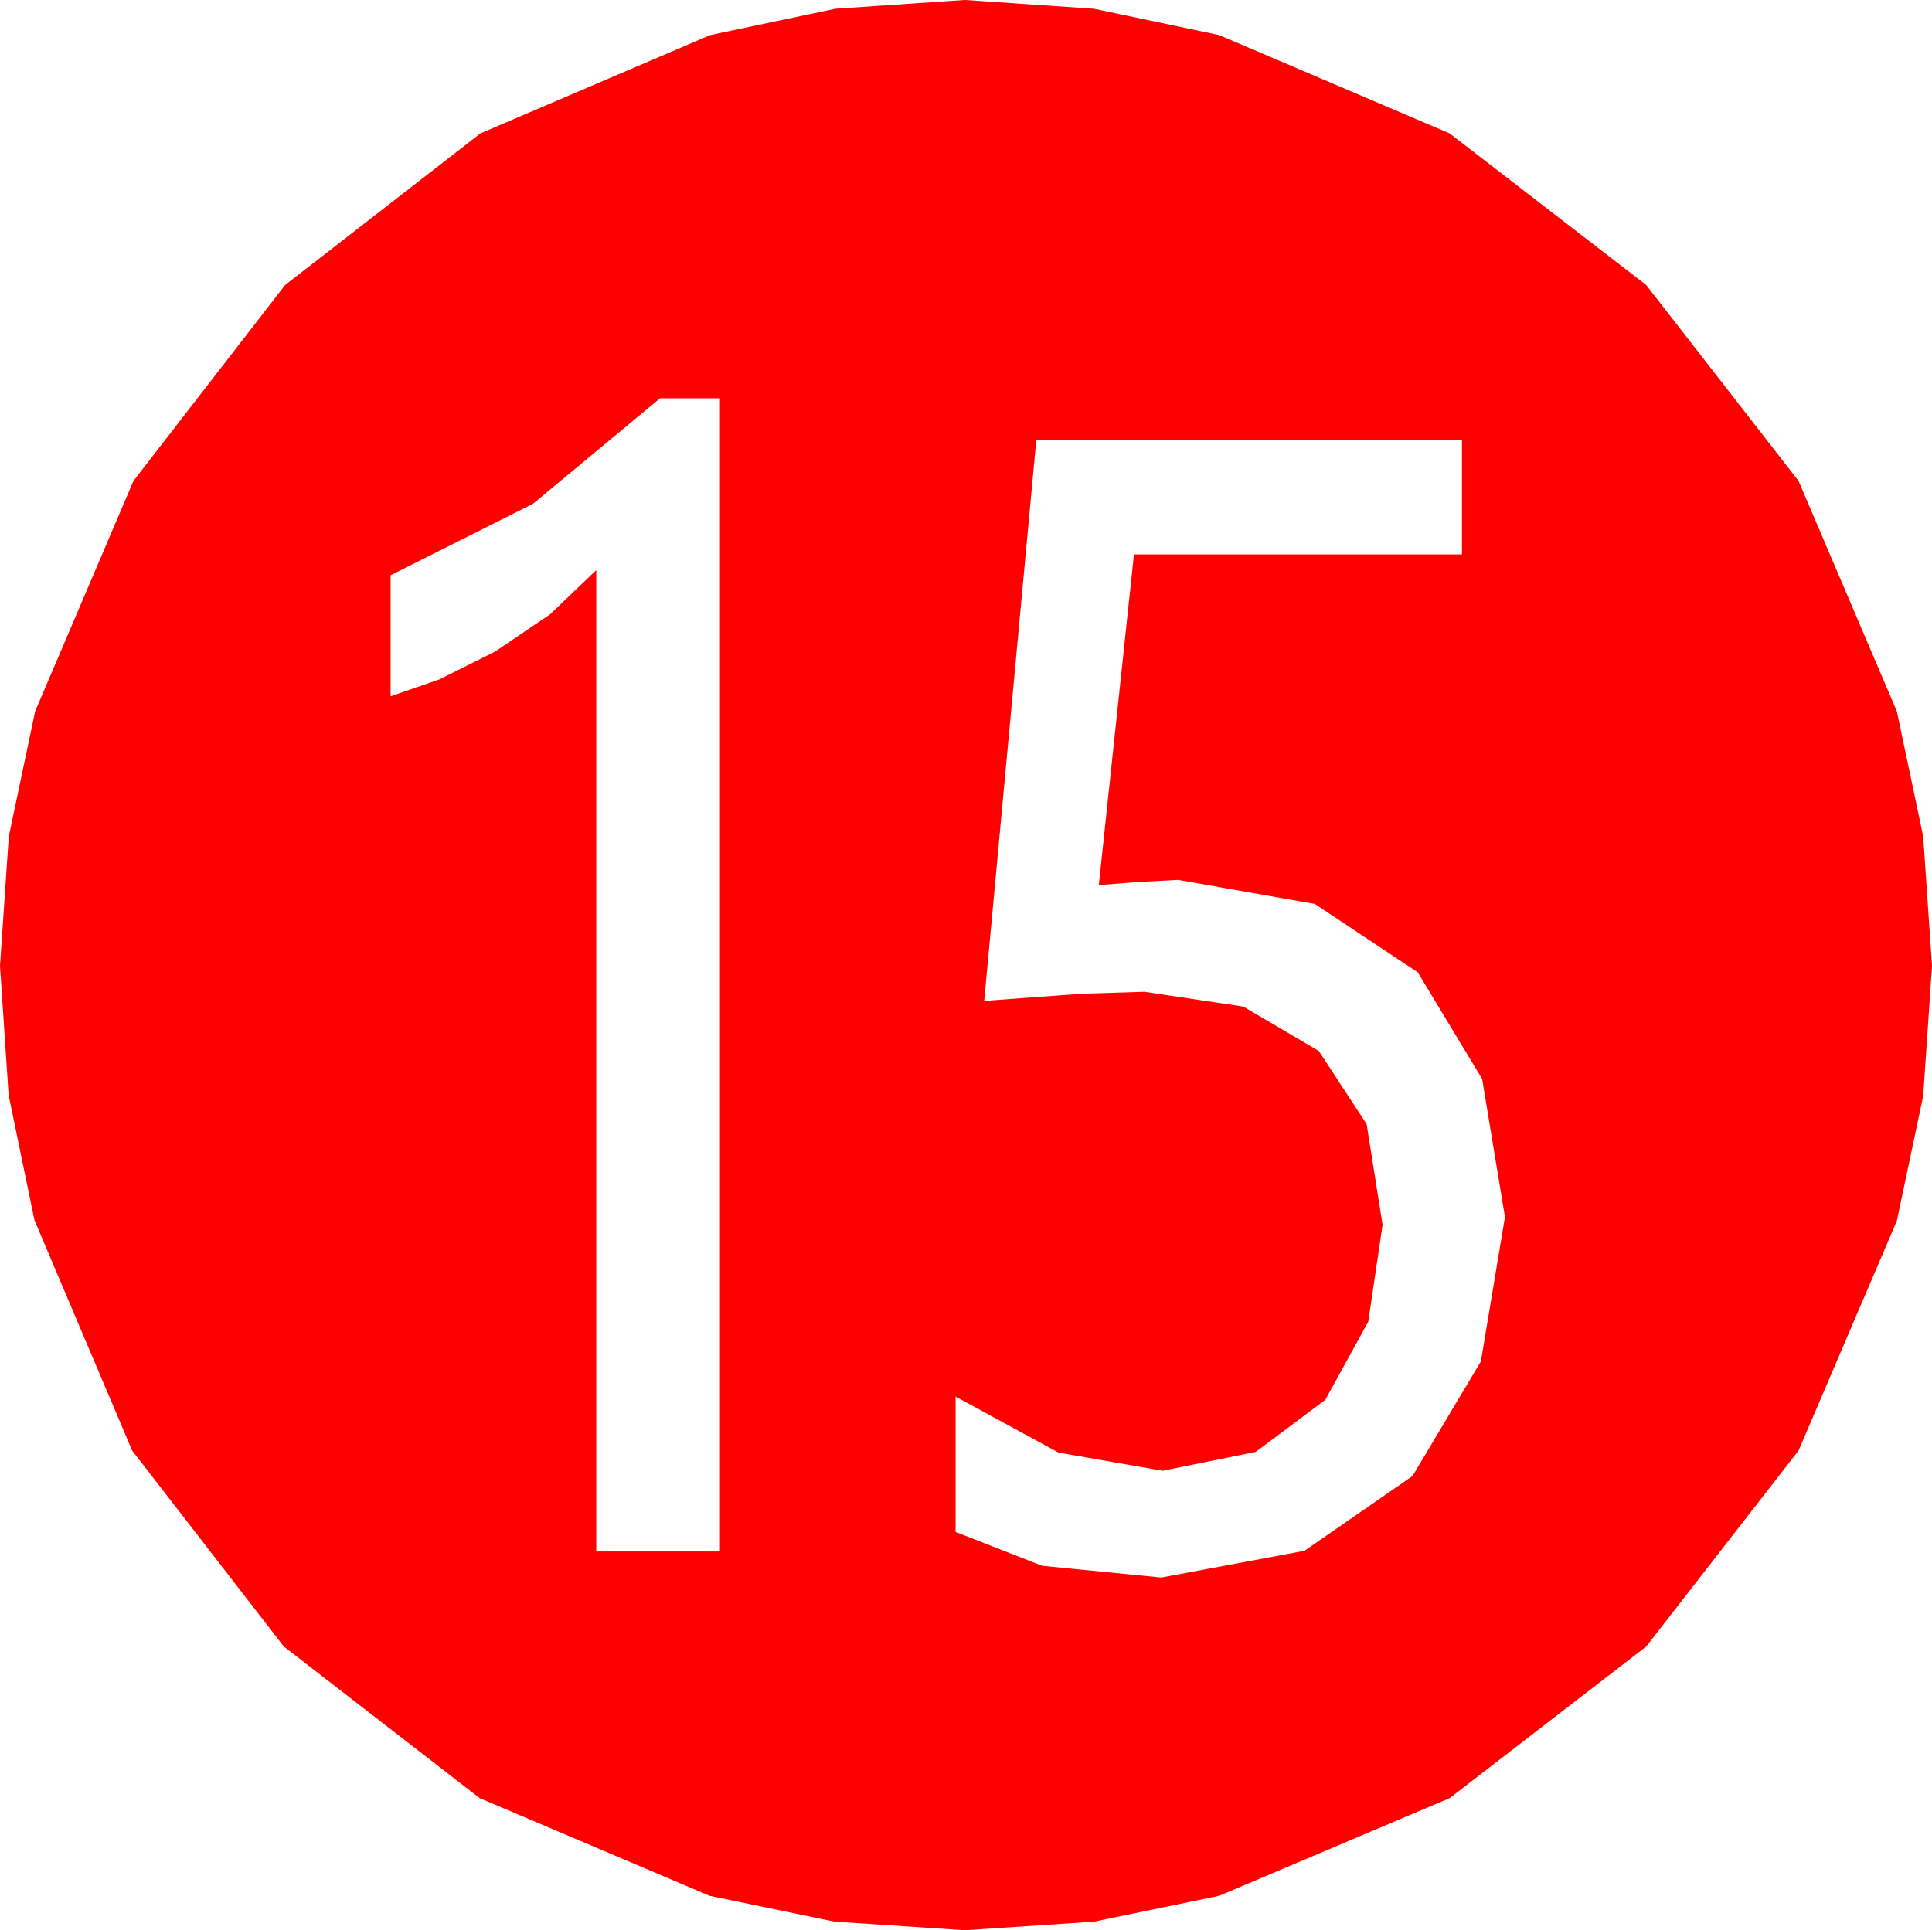 <?xml version="1.0" encoding="utf-8"?>
<!DOCTYPE svg PUBLIC "-//W3C//DTD SVG 1.1//EN" "http://www.w3.org/Graphics/SVG/1.1/DTD/svg11.dtd">
<svg width="43.477" height="43.447" xmlns="http://www.w3.org/2000/svg" xmlns:xlink="http://www.w3.org/1999/xlink" xmlns:xml="http://www.w3.org/XML/1998/namespace" version="1.1">
  <g>
    <g>
      <path style="fill:#FF0000;fill-opacity:1" d="M23.32,9.902L22.148,22.529 24.346,22.368 25.752,22.324 27.979,22.657 29.678,23.657 30.754,25.302 31.113,27.568 30.791,29.751 29.824,31.509 28.257,32.681 26.162,33.105 23.818,32.695 21.504,31.436 21.504,34.482 23.452,35.244 26.133,35.508 29.355,34.907 31.787,33.223 33.325,30.645 33.867,27.393 33.354,24.287 31.904,21.885 29.59,20.347 26.514,19.805 25.664,19.849 24.727,19.922 25.518,12.48 32.9,12.48 32.9,9.902 23.32,9.902z M14.854,8.965L11.997,11.338 8.789,12.949 8.789,15.674 9.888,15.293 11.147,14.663 12.378,13.828 13.418,12.832 13.418,34.922 16.201,34.922 16.201,8.965 14.854,8.965z M21.709,0L24.62,0.198 27.437,0.791 32.622,3.003 37.046,6.416 40.474,10.825 42.686,16.011 43.279,18.827 43.477,21.738 43.279,24.668 42.686,27.48 40.474,32.651 37.046,37.061 32.622,40.474 27.437,42.671 24.62,43.253 21.709,43.447 18.779,43.253 15.967,42.671 10.796,40.474 6.387,37.061 2.974,32.651 0.776,27.466 0.194,24.65 0,21.738 0.198,18.827 0.791,16.011 3.003,10.825 6.416,6.416 10.811,3.003 15.981,0.791 18.798,0.198 21.709,0z" />
    </g>
  </g>
</svg>